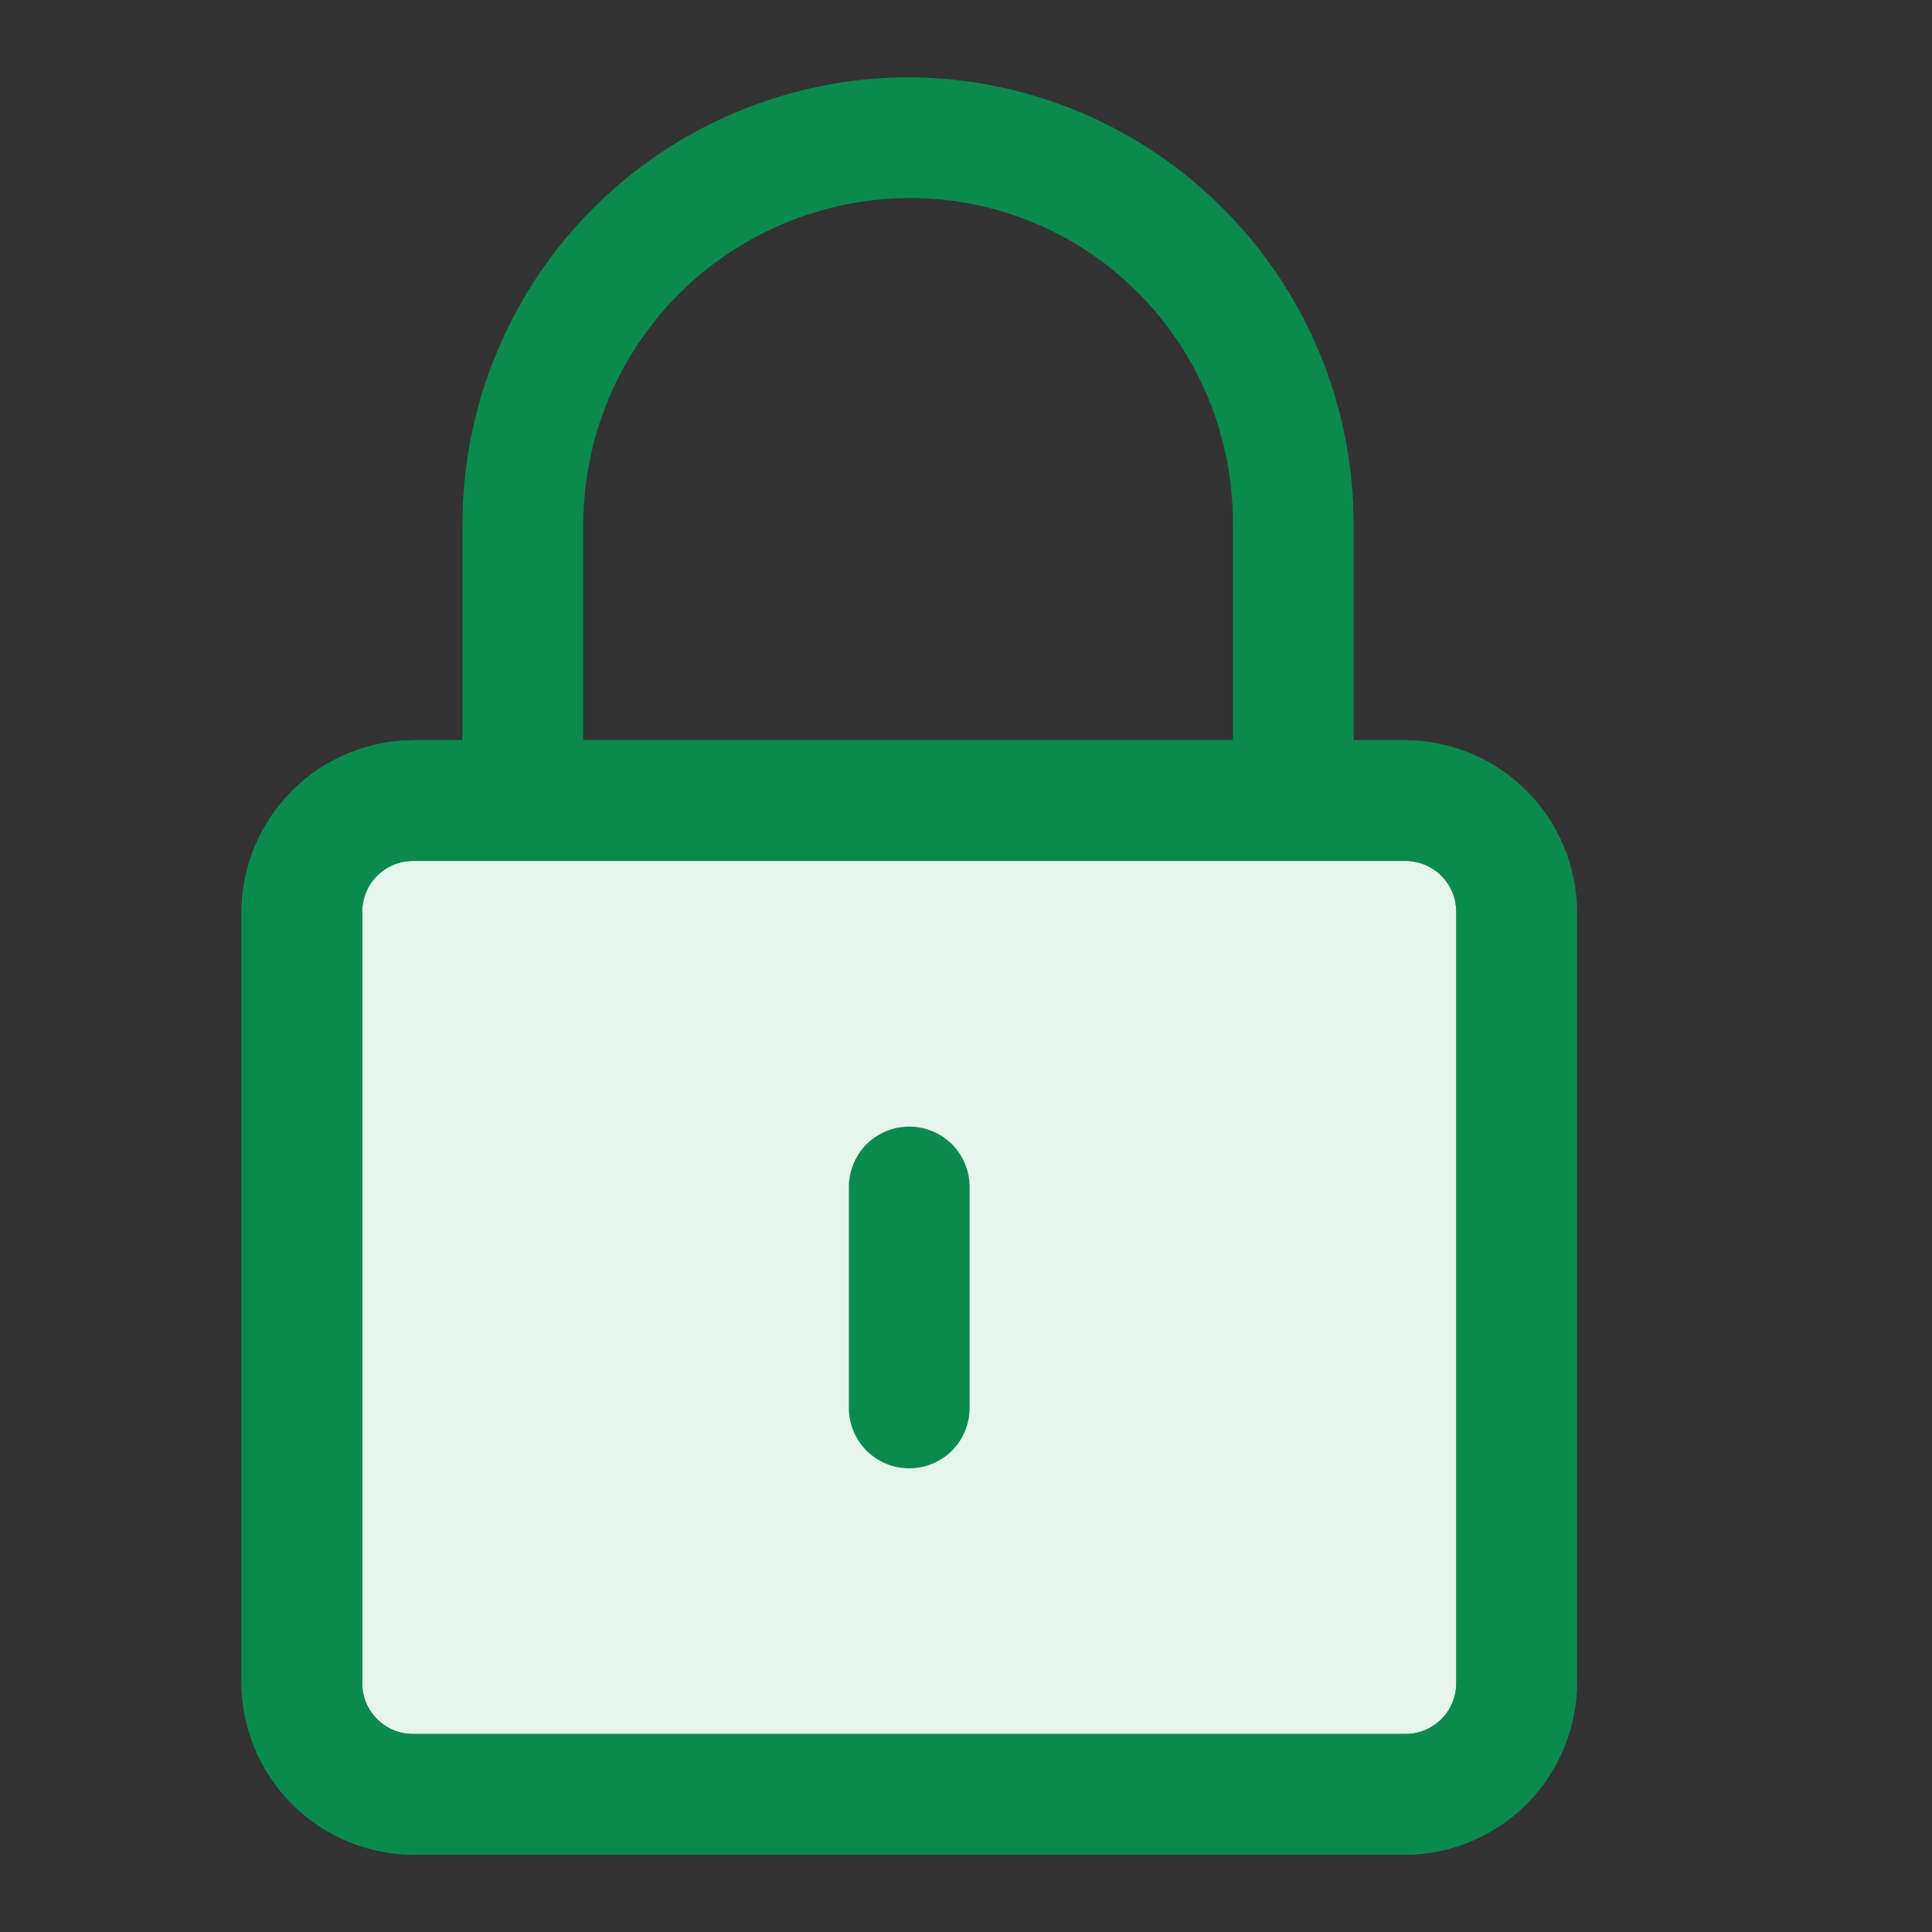 <svg width="16" height="16" viewBox="0 0 16 16" fill="none" xmlns="http://www.w3.org/2000/svg">
<rect x="0" y="0" width="16" height="16" fill="#333333" stroke="none"/>
<path d="M11.64 6.63H3.42C3.181 6.638 2.955 6.738 2.789 6.91C2.623 7.082 2.53 7.311 2.53 7.55V13.94C2.53 14.184 2.627 14.418 2.799 14.591C2.972 14.763 3.206 14.86 3.45 14.86H11.67C11.914 14.86 12.148 14.763 12.32 14.591C12.493 14.418 12.59 14.184 12.59 13.94V7.55C12.59 7.427 12.565 7.304 12.517 7.191C12.469 7.077 12.399 6.974 12.31 6.889C12.221 6.803 12.116 6.736 12.001 6.691C11.886 6.647 11.763 6.626 11.64 6.63Z" fill="#E6F5ED"/>
<path d="M11.64 15.36H3.42C3.044 15.357 2.685 15.207 2.419 14.941C2.153 14.675 2.003 14.316 2 13.94V7.55C2.003 7.174 2.153 6.815 2.419 6.549C2.685 6.283 3.044 6.133 3.42 6.13H11.64C12.016 6.133 12.376 6.283 12.641 6.549C12.907 6.815 13.057 7.174 13.06 7.55V13.94C13.057 14.316 12.907 14.675 12.641 14.941C12.376 15.207 12.016 15.357 11.64 15.36ZM3.42 7.13C3.309 7.13 3.202 7.174 3.123 7.253C3.044 7.332 3 7.439 3 7.55V13.94C3 14.051 3.044 14.158 3.123 14.237C3.202 14.316 3.309 14.36 3.42 14.36H11.64C11.751 14.36 11.858 14.316 11.937 14.237C12.016 14.158 12.06 14.051 12.06 13.94V7.55C12.06 7.439 12.016 7.332 11.937 7.253C11.858 7.174 11.751 7.13 11.64 7.13H3.42Z" fill="#0B8A4F"/>
<path d="M11.64 15.36H3.42C3.044 15.357 2.685 15.207 2.419 14.941C2.153 14.675 2.003 14.316 2 13.94V7.55C2.003 7.174 2.153 6.815 2.419 6.549C2.685 6.283 3.044 6.133 3.42 6.13H11.64C12.016 6.133 12.376 6.283 12.641 6.549C12.907 6.815 13.057 7.174 13.06 7.55V13.94C13.057 14.316 12.907 14.675 12.641 14.941C12.376 15.207 12.016 15.357 11.64 15.36ZM3.42 7.13C3.309 7.13 3.202 7.174 3.123 7.253C3.044 7.332 3 7.439 3 7.55V13.94C3 14.051 3.044 14.158 3.123 14.237C3.202 14.316 3.309 14.36 3.42 14.36H11.64C11.751 14.36 11.858 14.316 11.937 14.237C12.016 14.158 12.06 14.051 12.06 13.94V7.55C12.06 7.439 12.016 7.332 11.937 7.253C11.858 7.174 11.751 7.13 11.64 7.13H3.42Z" fill="#0B8A4F"/>
<path d="M4.33 7.13C4.197 7.13 4.07 7.077 3.976 6.984C3.883 6.89 3.83 6.763 3.83 6.63V4.35C3.829 3.863 3.923 3.381 4.109 2.931C4.294 2.481 4.566 2.072 4.91 1.727C5.254 1.383 5.662 1.109 6.112 0.923C6.561 0.736 7.043 0.64 7.53 0.64C8.508 0.645 9.444 1.037 10.133 1.731C10.823 2.424 11.21 3.362 11.21 4.34V6.62C11.21 6.753 11.157 6.88 11.064 6.974C10.97 7.067 10.843 7.12 10.71 7.12C10.577 7.12 10.45 7.067 10.356 6.974C10.263 6.88 10.21 6.753 10.21 6.62V4.34C10.212 3.986 10.144 3.635 10.01 3.307C9.877 2.979 9.679 2.681 9.43 2.43C9.182 2.179 8.886 1.979 8.559 1.844C8.233 1.708 7.883 1.639 7.53 1.64C6.813 1.643 6.126 1.929 5.62 2.437C5.114 2.945 4.83 3.633 4.83 4.35V6.63C4.83 6.763 4.777 6.89 4.684 6.984C4.59 7.077 4.463 7.13 4.33 7.13Z" fill="#0B8A4F"/>
<path d="M7.53 12.16C7.397 12.16 7.27 12.107 7.176 12.014C7.083 11.92 7.03 11.793 7.03 11.66V9.83C7.03 9.697 7.083 9.57 7.176 9.476C7.27 9.383 7.397 9.33 7.53 9.33C7.663 9.33 7.79 9.383 7.884 9.476C7.977 9.57 8.03 9.697 8.03 9.83V11.66C8.03 11.793 7.977 11.92 7.884 12.014C7.79 12.107 7.663 12.16 7.53 12.16Z" fill="#0B8A4F"/>
</svg>
